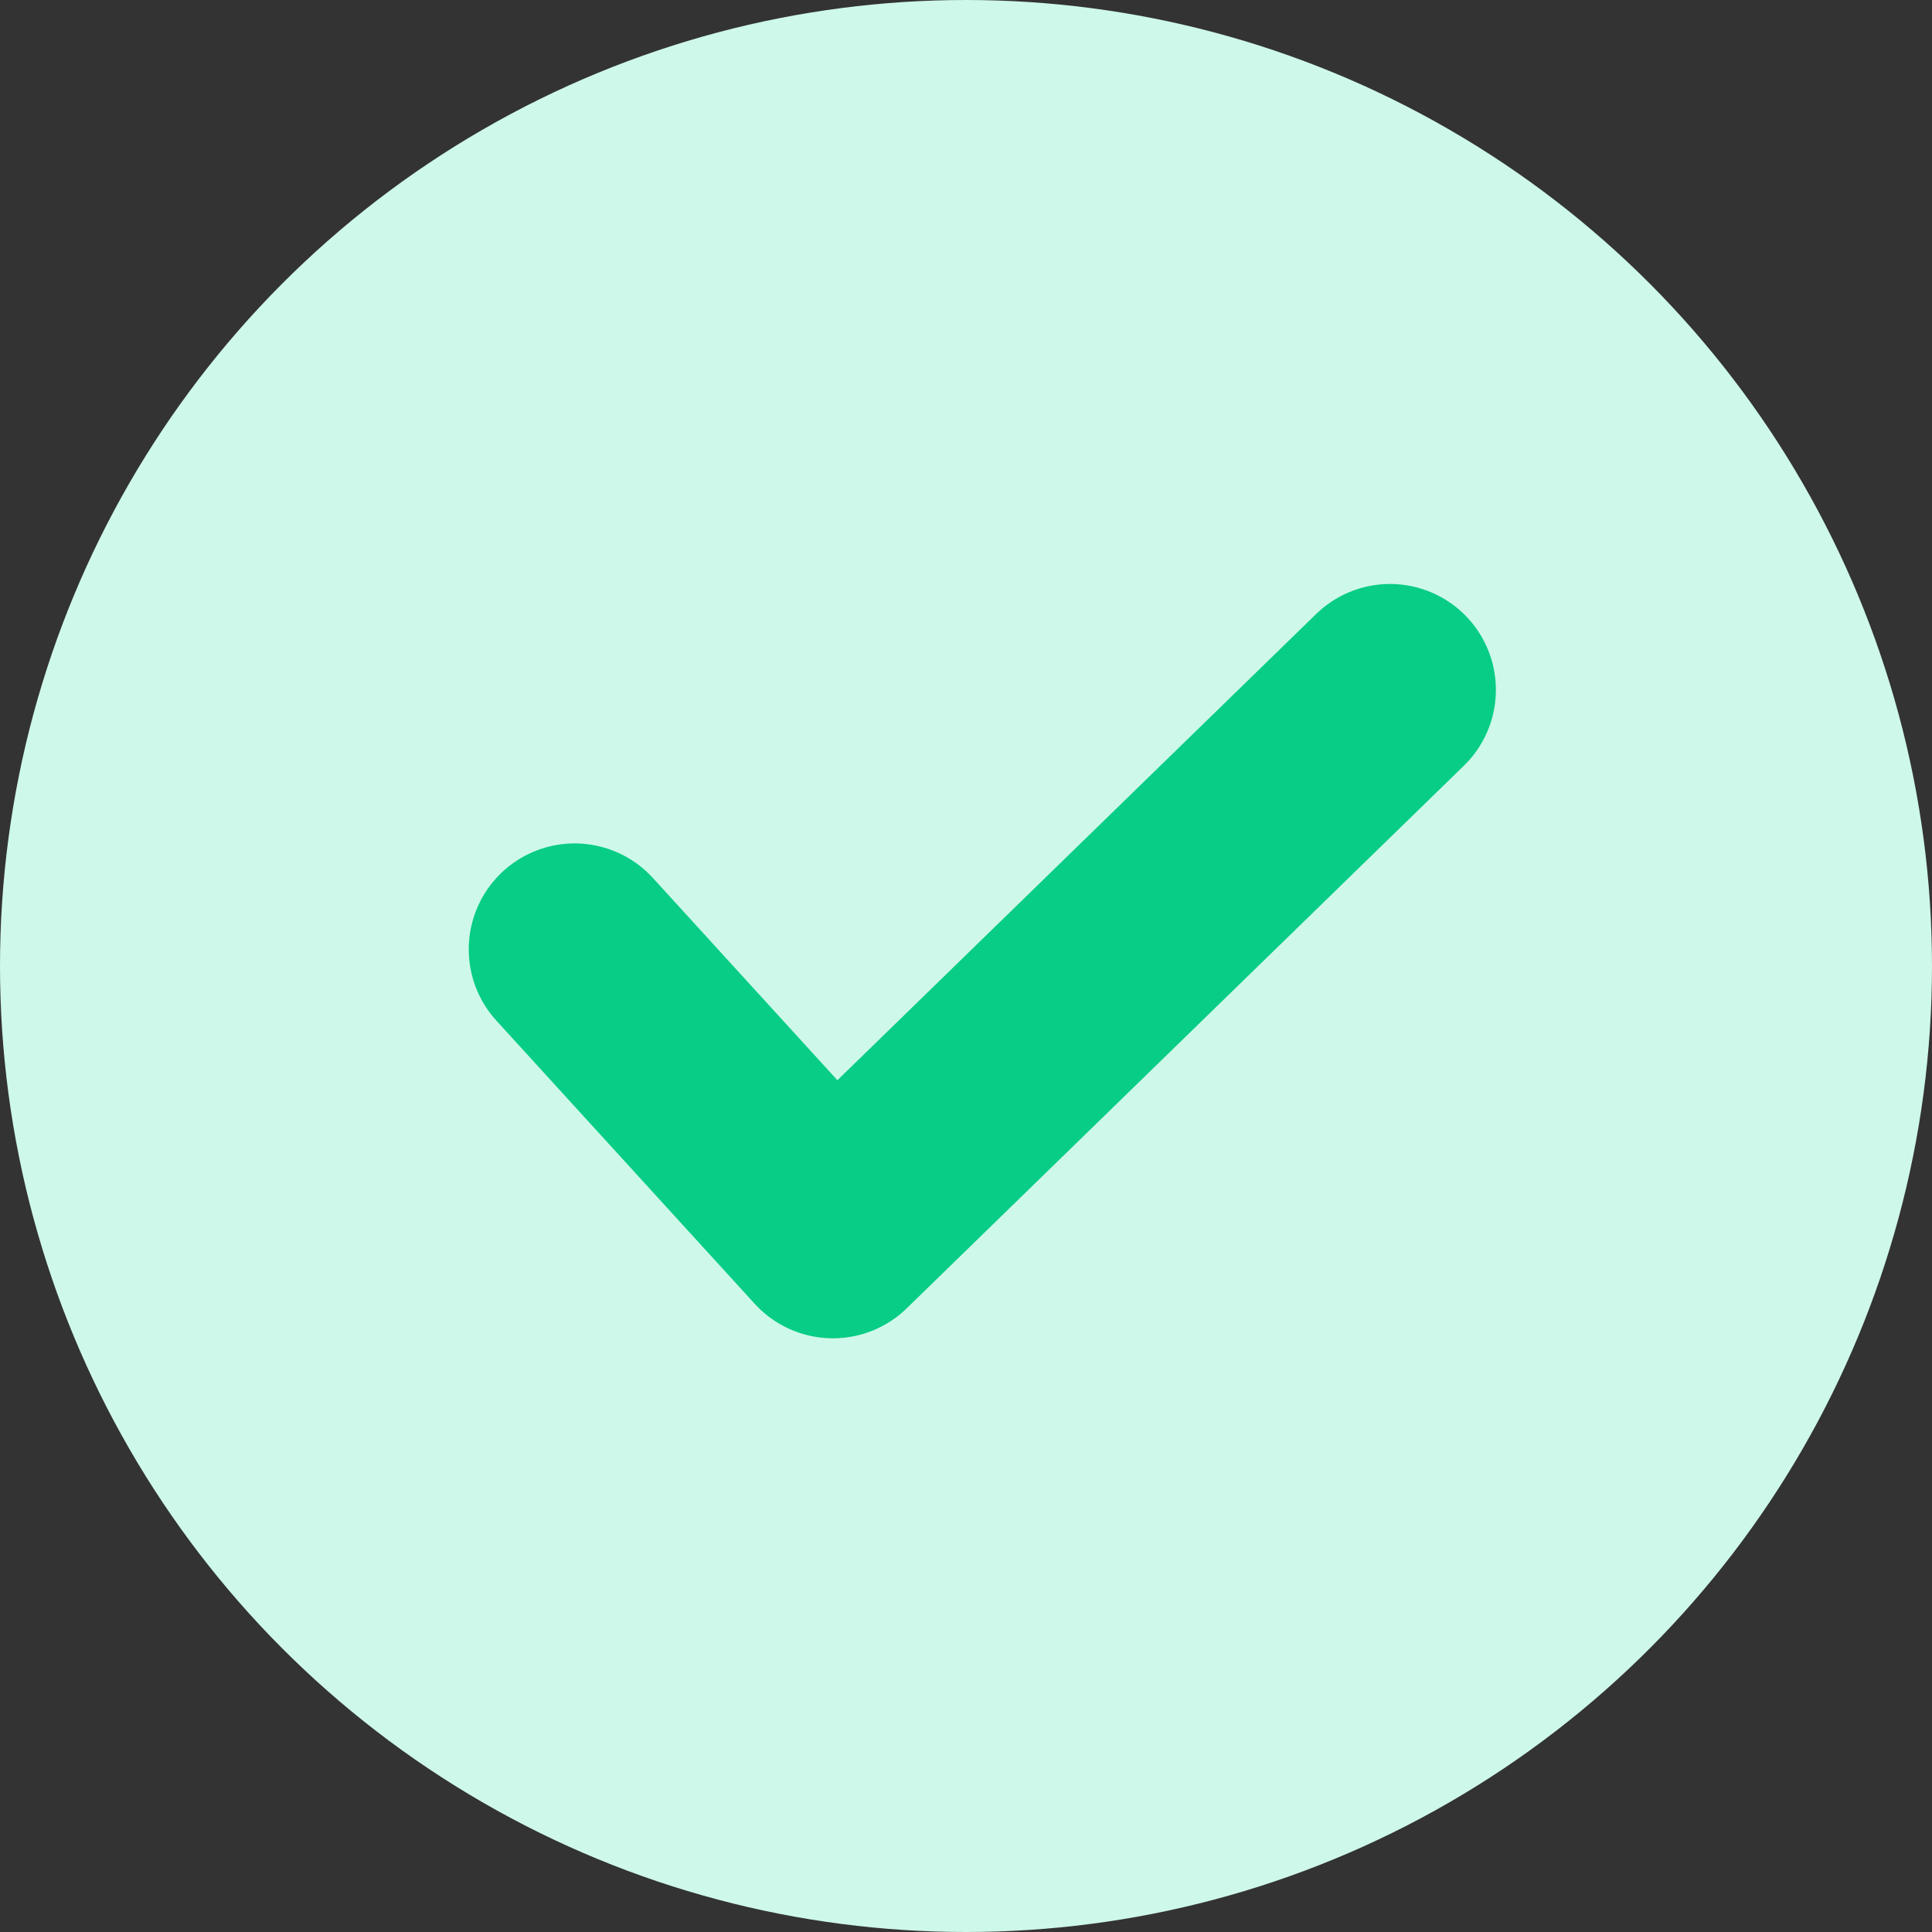 <svg width="28" height="28" viewBox="0 0 28 28" fill="none" xmlns="http://www.w3.org/2000/svg">
<rect x="0" y="0" width="28" height="28" fill="#333333" stroke="none"/>
<circle cx="14" cy="14" r="14" fill="#CEF8E9"/>
<path d="M20.145 9.998L12.071 17.861L8.328 13.758" stroke="#07CD86" stroke-width="3.069" stroke-linecap="round" stroke-linejoin="round"/>
</svg>
